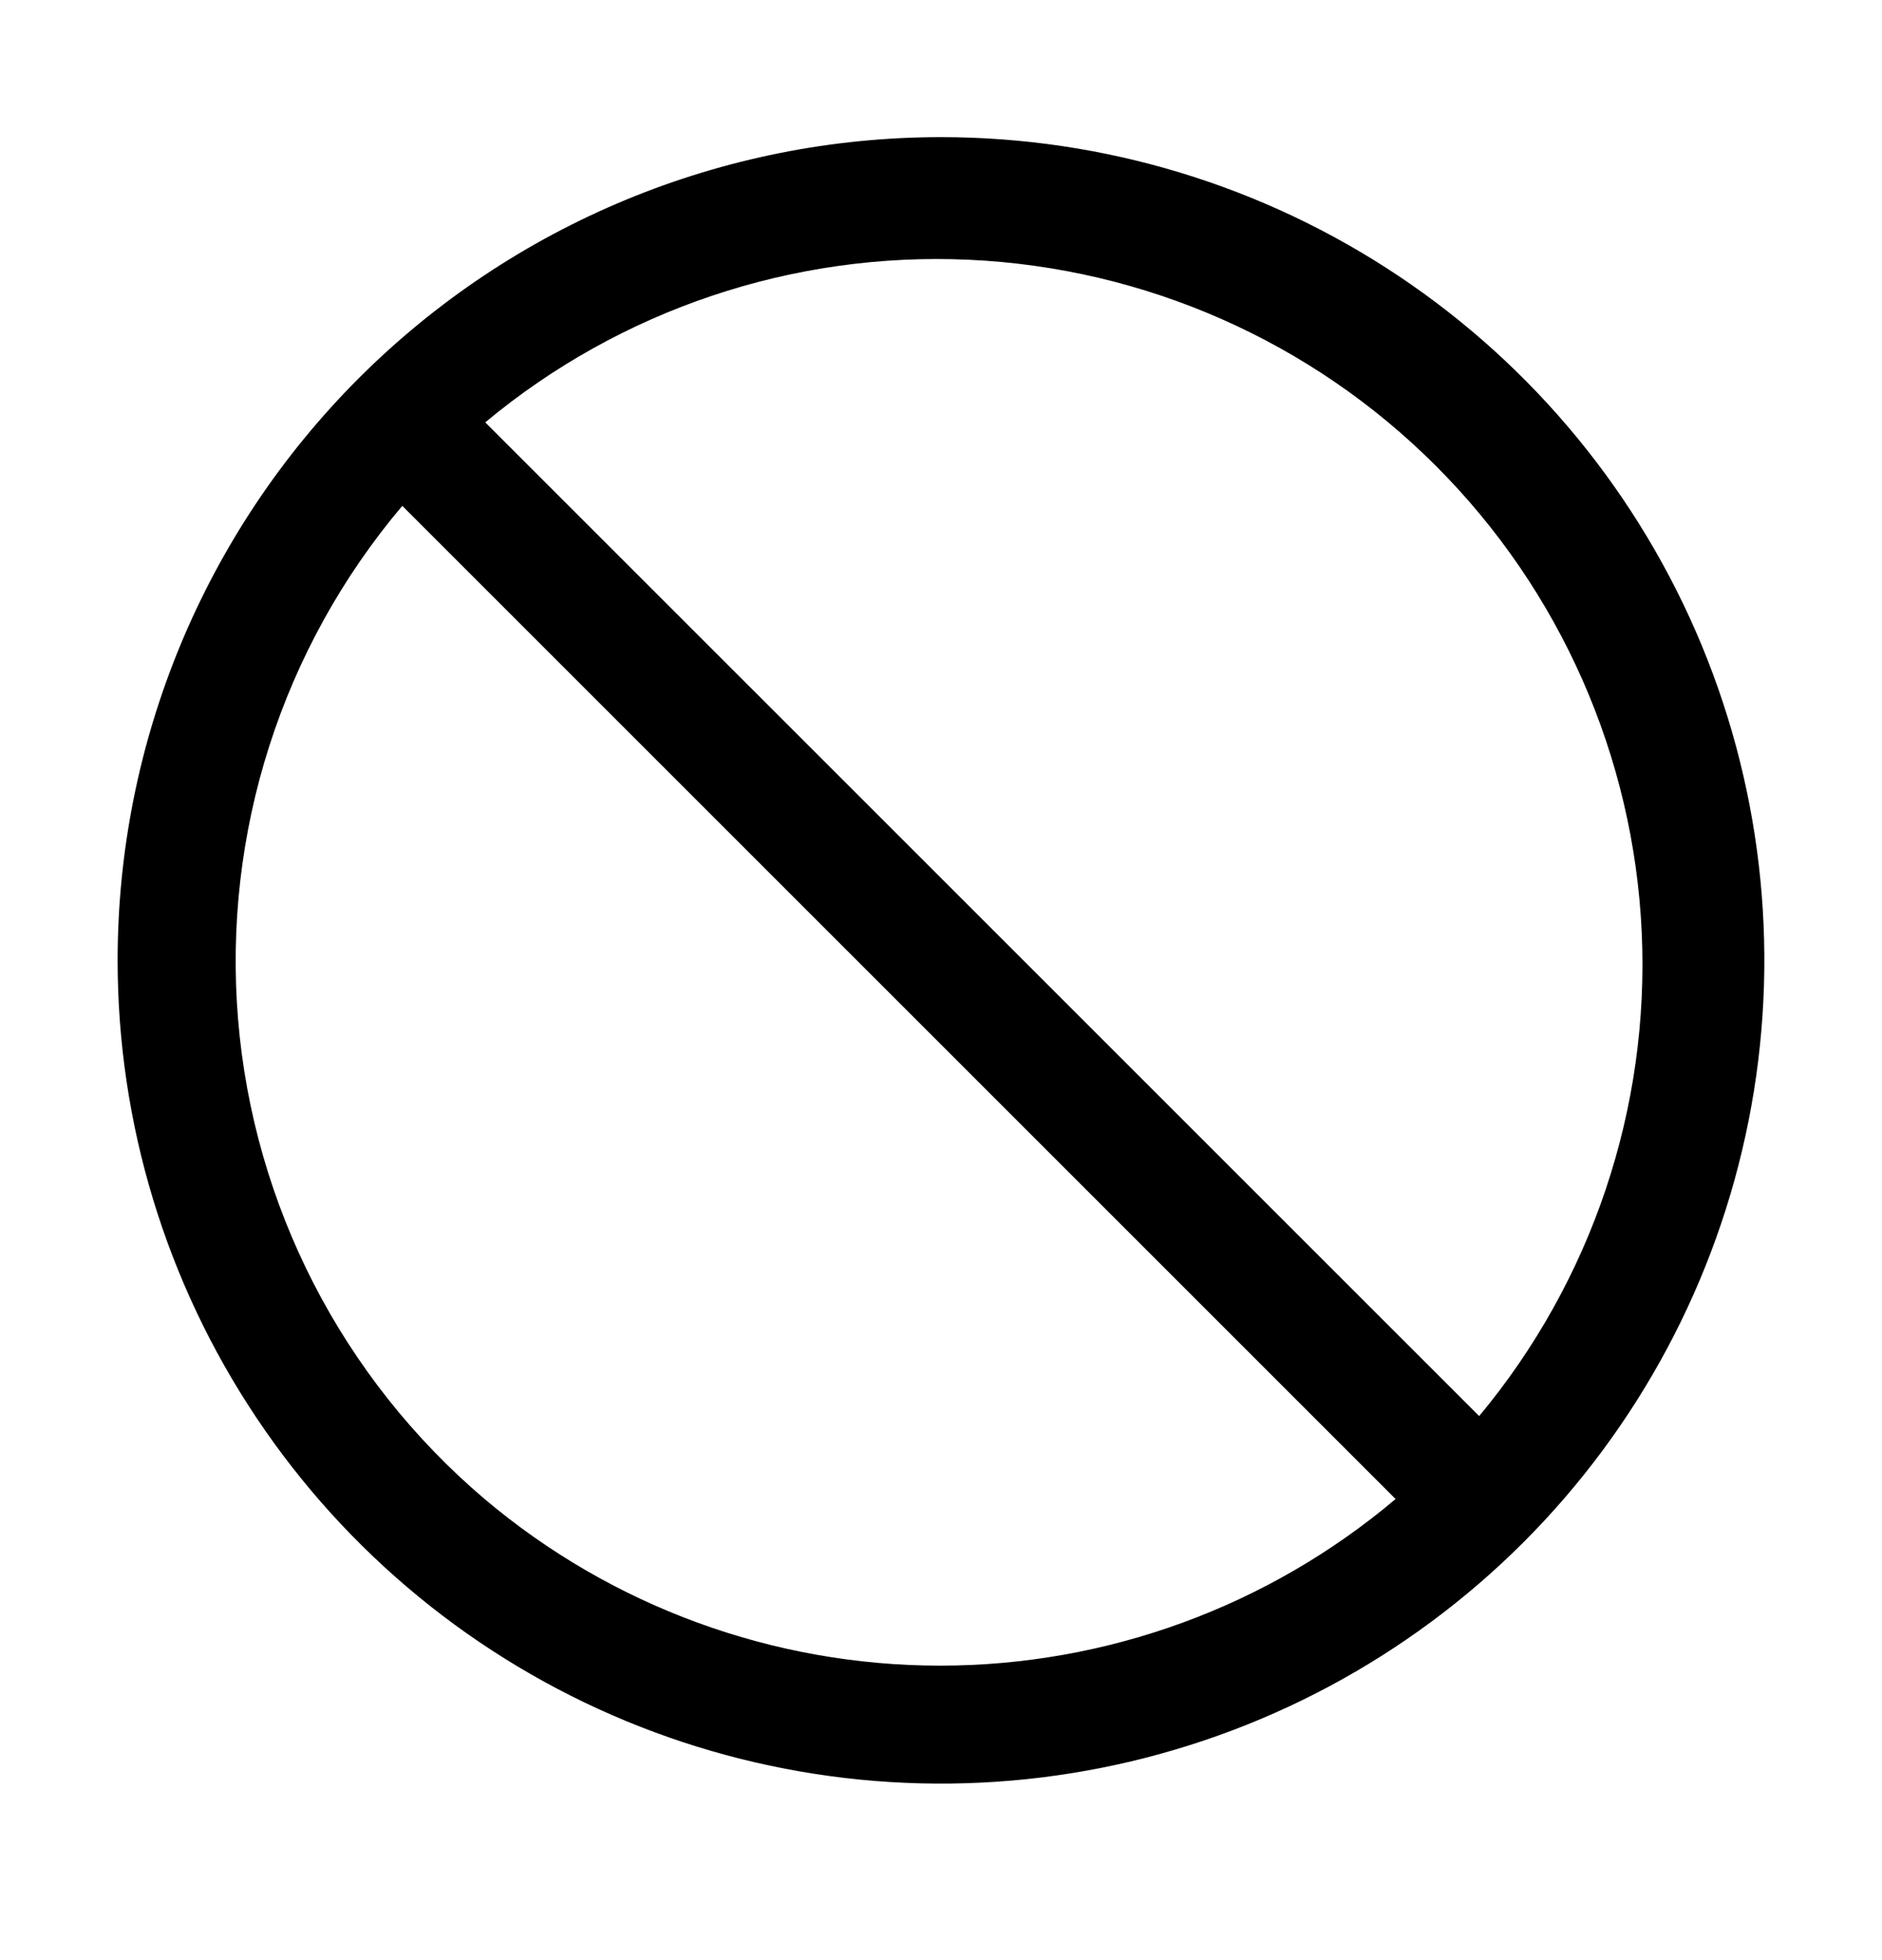 <svg width="24" height="25" viewBox="0 0 24 25" fill="none" xmlns="http://www.w3.org/2000/svg">
<path d="M1.5 12.249C1.5 14.326 2.116 16.356 3.27 18.082C4.423 19.809 6.063 21.155 7.982 21.95C9.9 22.744 12.012 22.952 14.048 22.547C16.085 22.142 17.956 21.142 19.425 19.674C20.893 18.205 21.893 16.334 22.298 14.297C22.703 12.261 22.495 10.149 21.701 8.231C20.906 6.312 19.56 4.672 17.834 3.519C16.107 2.365 14.077 1.749 12 1.749C9.215 1.749 6.545 2.855 4.575 4.824C2.606 6.794 1.5 9.464 1.5 12.249ZM18.863 18.061L6.188 5.387C7.913 3.95 10.113 3.211 12.356 3.313C14.598 3.415 16.722 4.352 18.309 5.94C19.897 7.527 20.834 9.651 20.936 11.893C21.038 14.136 20.299 16.336 18.863 18.061ZM6.18 19.119C4.364 17.577 3.233 15.377 3.036 13.002C2.84 10.628 3.592 8.272 5.13 6.452L17.797 19.119C16.173 20.491 14.115 21.244 11.989 21.244C9.862 21.244 7.804 20.491 6.18 19.119Z" fill="currentColor"/>
</svg>
